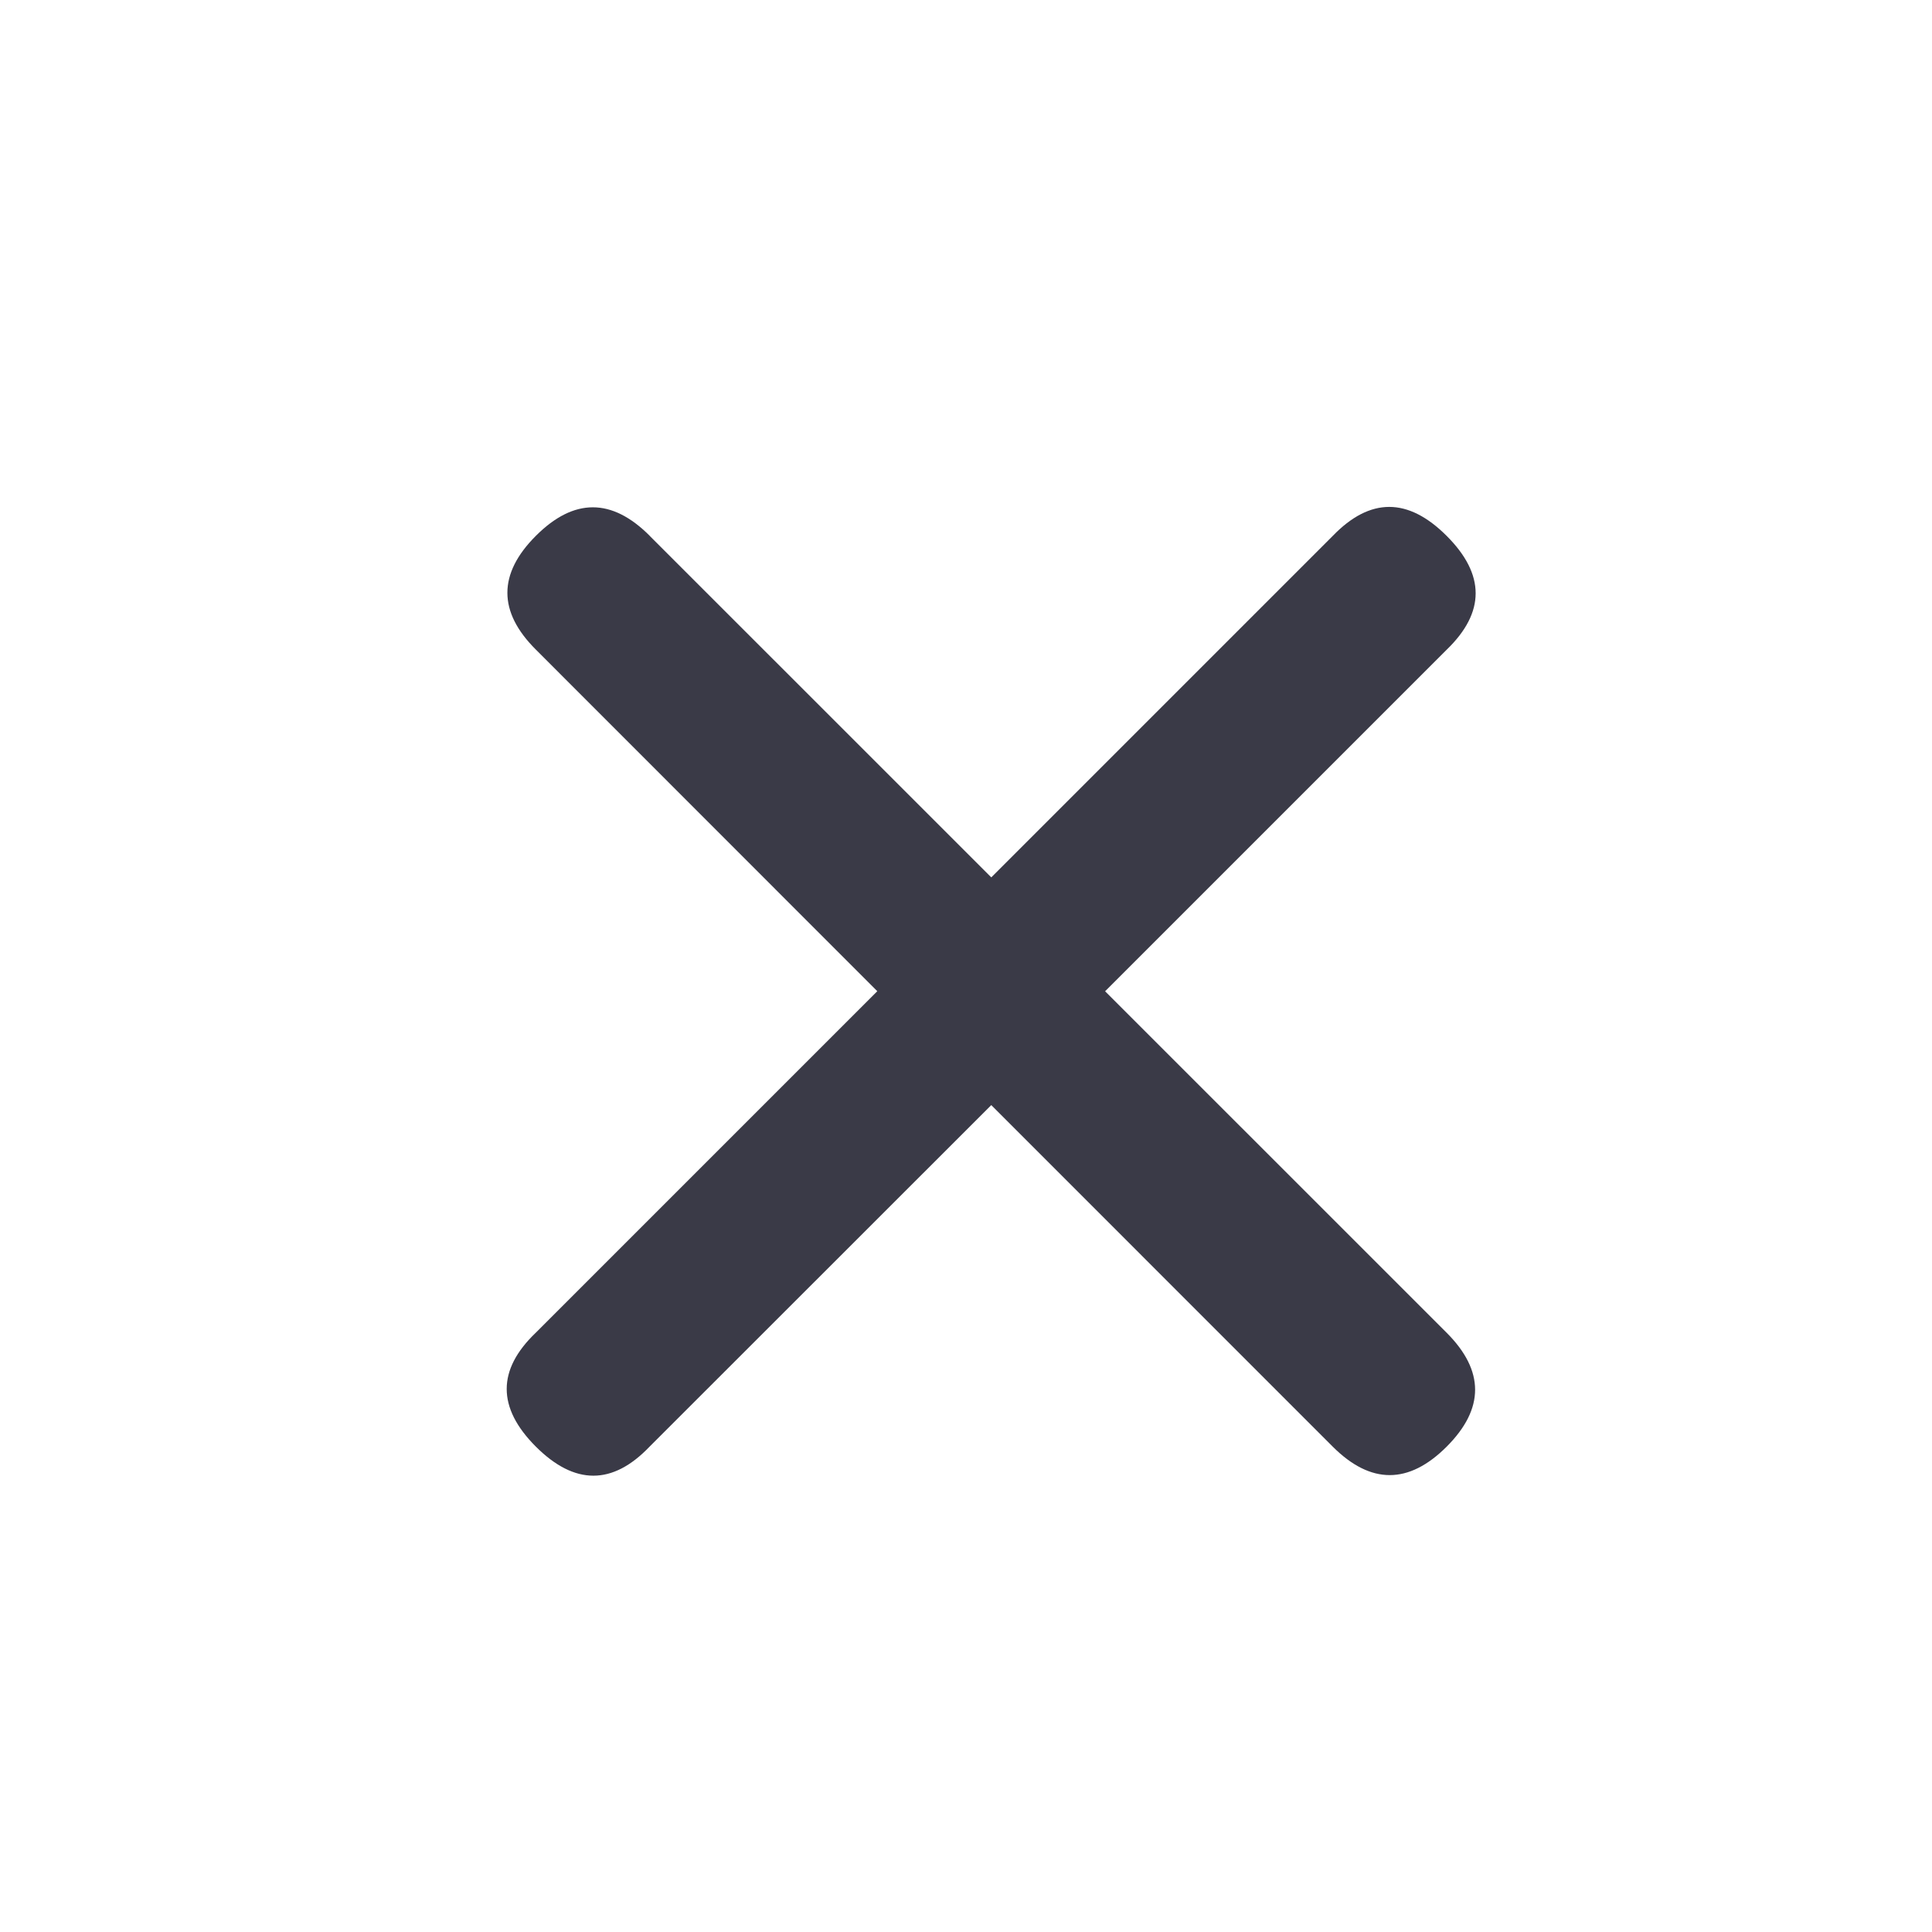 <svg xmlns="http://www.w3.org/2000/svg" width="24" height="24" viewBox="0 0 24 24">
    <path fill="#3A3A47" fill-rule="evenodd" d="M8.071 6.657l4.243 4.242 4.242-4.242c.464-.48.935-.48 1.415 0s.48.95 0 1.414l-4.243 4.243 4.243 4.242c.471.472.471.943 0 1.415-.472.471-.943.471-1.415 0l-4.242-4.243L8.07 17.97c-.46.482-.932.482-1.414 0-.482-.483-.482-.954 0-1.415l4.242-4.242L6.657 8.07c-.472-.47-.472-.942 0-1.414s.943-.472 1.414 0z"/>
</svg>
